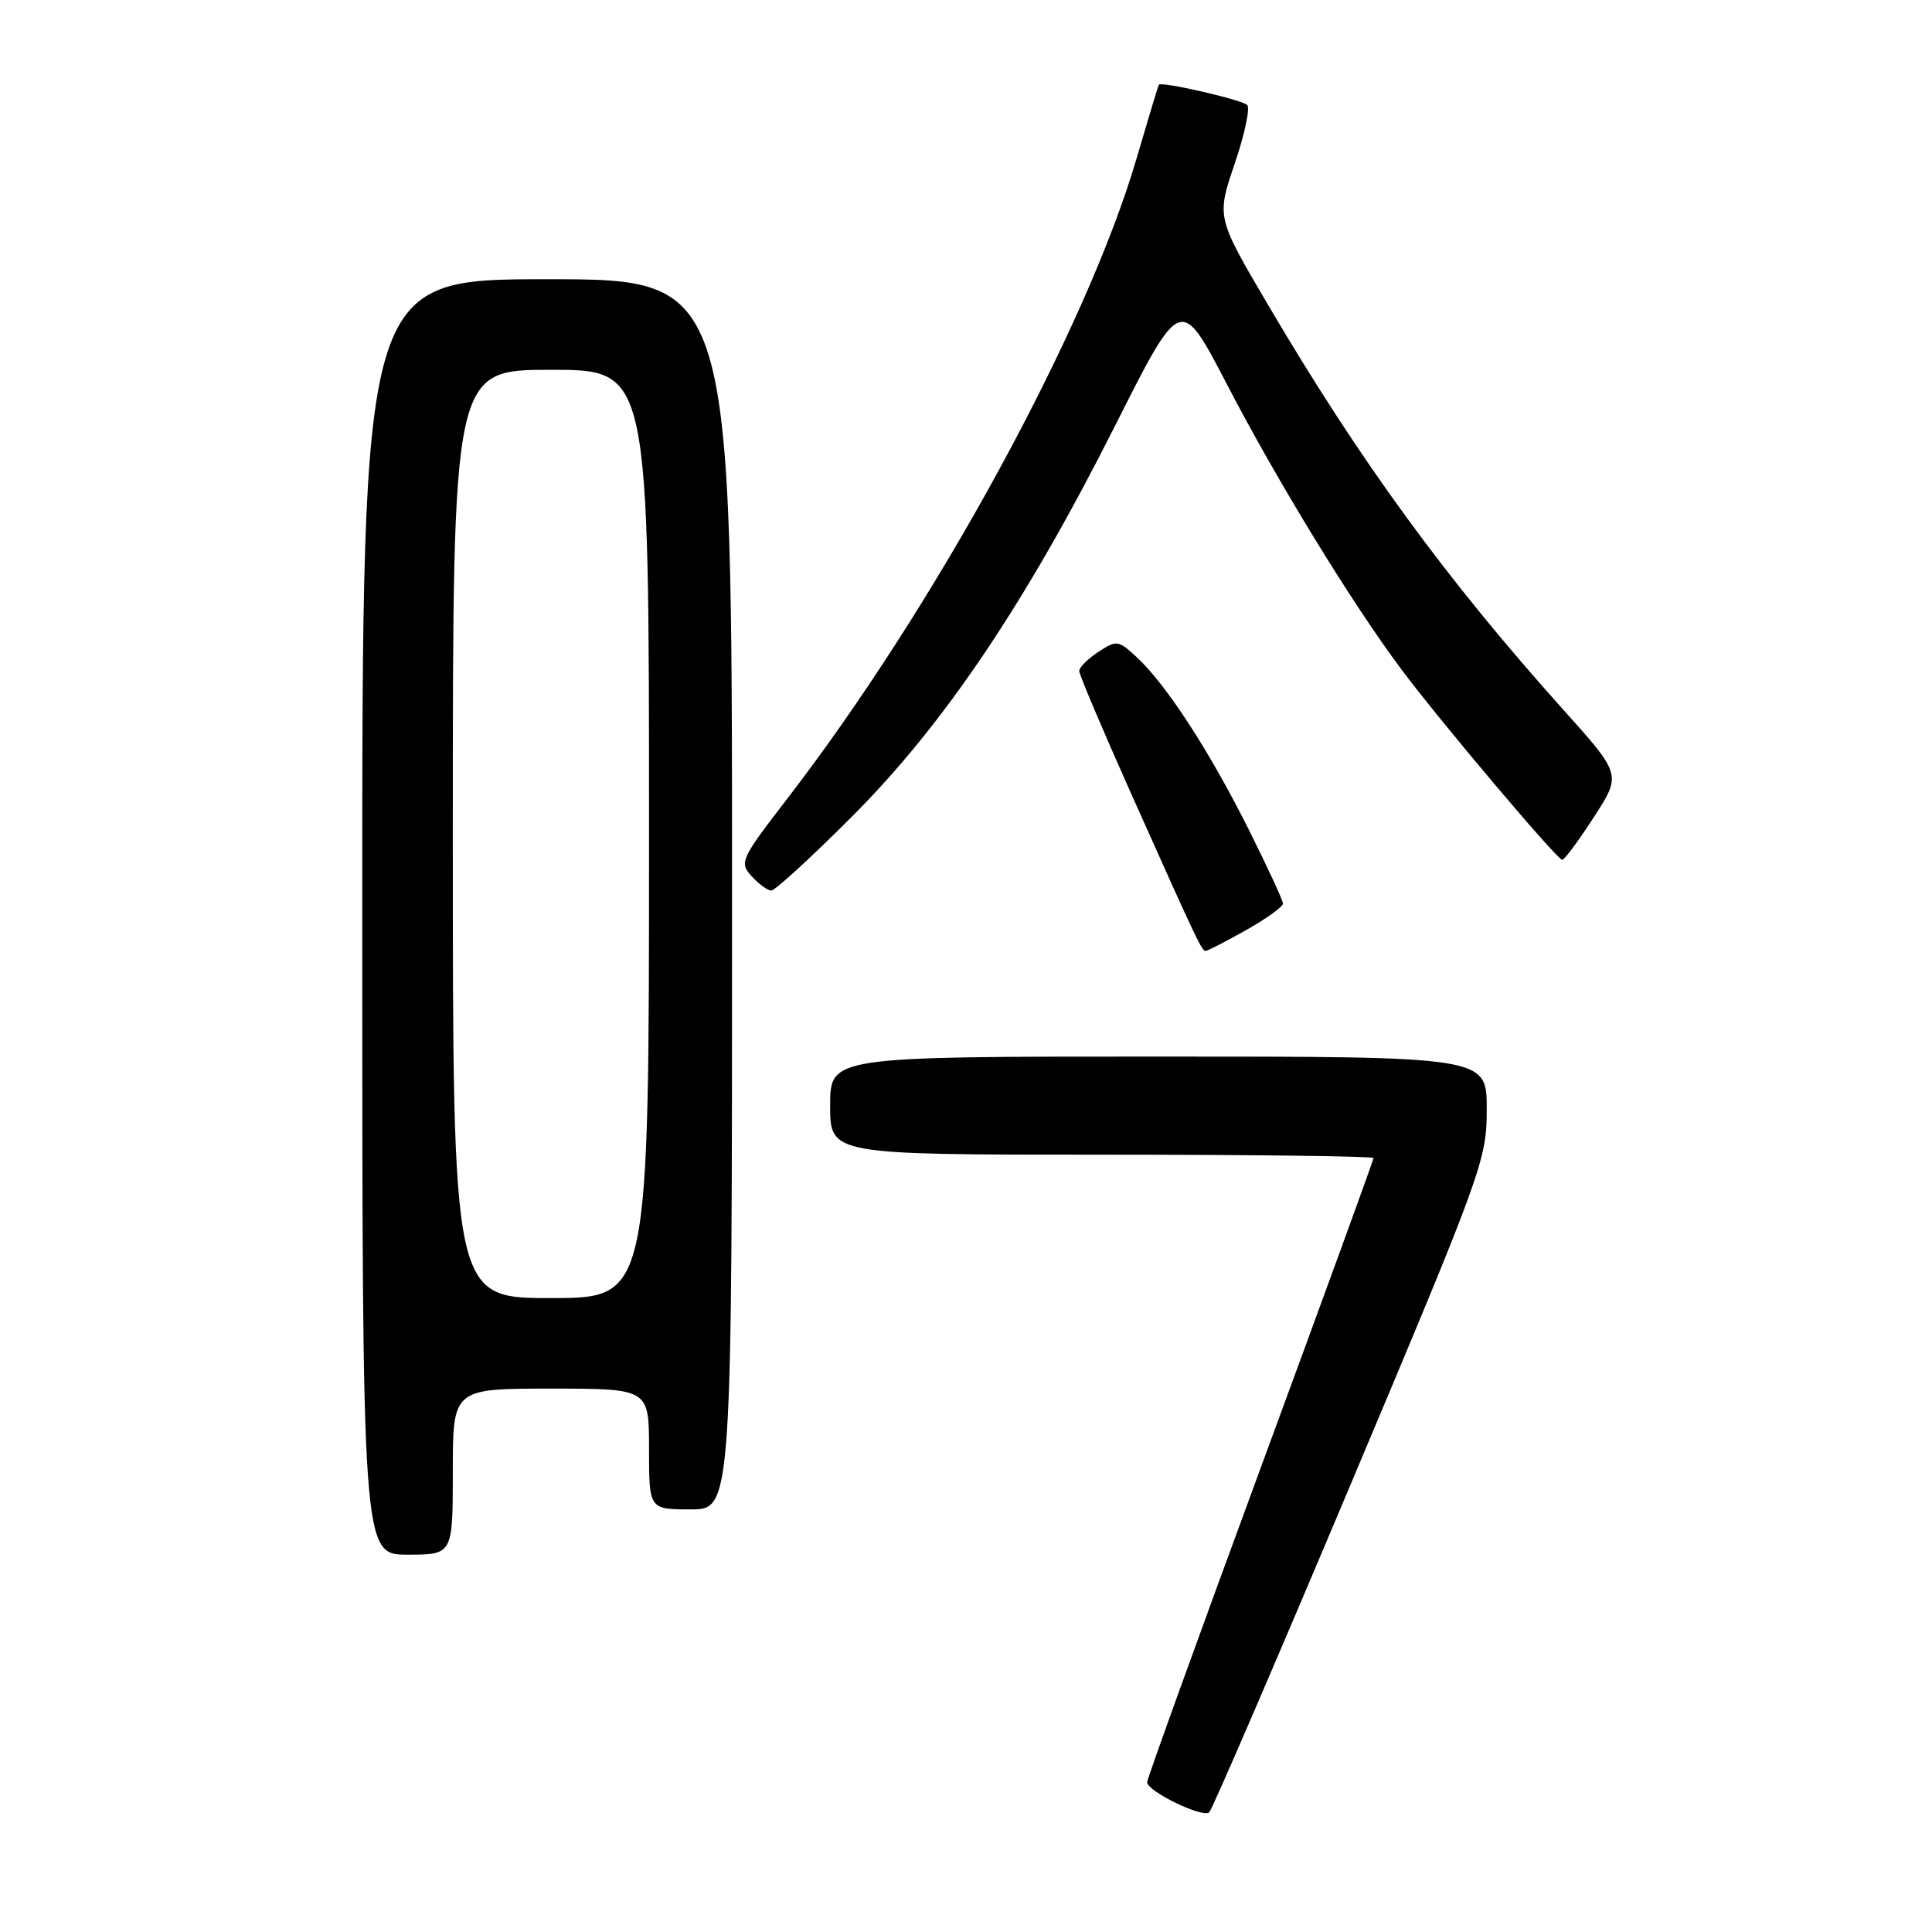 <?xml version="1.0" encoding="UTF-8" standalone="no"?>
<!DOCTYPE svg PUBLIC "-//W3C//DTD SVG 1.1//EN" "http://www.w3.org/Graphics/SVG/1.1/DTD/svg11.dtd" >
<svg xmlns="http://www.w3.org/2000/svg" xmlns:xlink="http://www.w3.org/1999/xlink" version="1.1" viewBox="0 0 256 256">
 <g >
 <path fill="currentColor"
d=" M 178.98 196.66 C 196.50 155.07 197.00 153.69 197.00 146.94 C 197.00 140.00 197.00 140.00 153.50 140.00 C 110.00 140.00 110.00 140.00 110.00 146.50 C 110.00 153.00 110.00 153.00 146.00 153.00 C 165.80 153.00 182.00 153.20 182.00 153.45 C 182.00 153.70 175.25 172.23 167.00 194.63 C 158.75 217.03 152.00 235.72 152.00 236.15 C 152.00 237.36 159.39 240.94 160.23 240.14 C 160.63 239.76 169.07 220.19 178.98 196.66 Z  M 60.00 195.00 C 60.00 184.00 60.00 184.00 73.00 184.00 C 86.00 184.00 86.00 184.00 86.00 192.00 C 86.00 200.00 86.00 200.00 91.50 200.00 C 97.00 200.00 97.00 200.00 97.00 118.50 C 97.00 37.00 97.00 37.00 72.50 37.00 C 48.00 37.00 48.00 37.00 48.00 121.50 C 48.00 206.00 48.00 206.00 54.00 206.00 C 60.00 206.00 60.00 206.00 60.00 195.00 Z  M 165.10 123.25 C 167.79 121.74 170.00 120.15 170.00 119.73 C 170.00 119.31 167.91 114.81 165.37 109.73 C 160.19 99.41 154.52 90.70 150.65 87.11 C 148.19 84.82 147.97 84.79 145.54 86.38 C 144.14 87.30 143.00 88.43 143.00 88.91 C 143.00 89.38 146.09 96.68 149.87 105.13 C 158.70 124.87 159.23 126.00 159.76 126.00 C 160.01 126.00 162.41 124.76 165.10 123.25 Z  M 112.86 108.23 C 125.07 96.03 135.95 79.86 147.80 56.32 C 156.45 39.15 156.45 39.15 162.52 50.82 C 169.21 63.72 179.18 80.00 185.76 88.79 C 190.87 95.62 206.29 113.88 207.00 113.93 C 207.28 113.96 209.16 111.42 211.18 108.30 C 214.86 102.63 214.86 102.63 207.17 94.07 C 191.58 76.69 180.24 61.15 168.05 40.44 C 161.19 28.79 161.19 28.79 163.60 21.70 C 164.93 17.80 165.67 14.30 165.26 13.91 C 164.47 13.19 153.83 10.75 153.55 11.23 C 153.46 11.38 152.13 15.78 150.60 21.00 C 143.97 43.62 123.89 80.43 104.30 105.85 C 98.14 113.85 97.94 114.28 99.59 116.10 C 100.54 117.14 101.71 118.00 102.20 118.00 C 102.70 118.00 107.49 113.61 112.86 108.23 Z  M 60.00 110.50 C 60.00 49.00 60.00 49.00 73.00 49.00 C 86.00 49.00 86.00 49.00 86.00 110.50 C 86.00 172.00 86.00 172.00 73.00 172.00 C 60.00 172.00 60.00 172.00 60.00 110.50 Z "/>
</g>
</svg>
